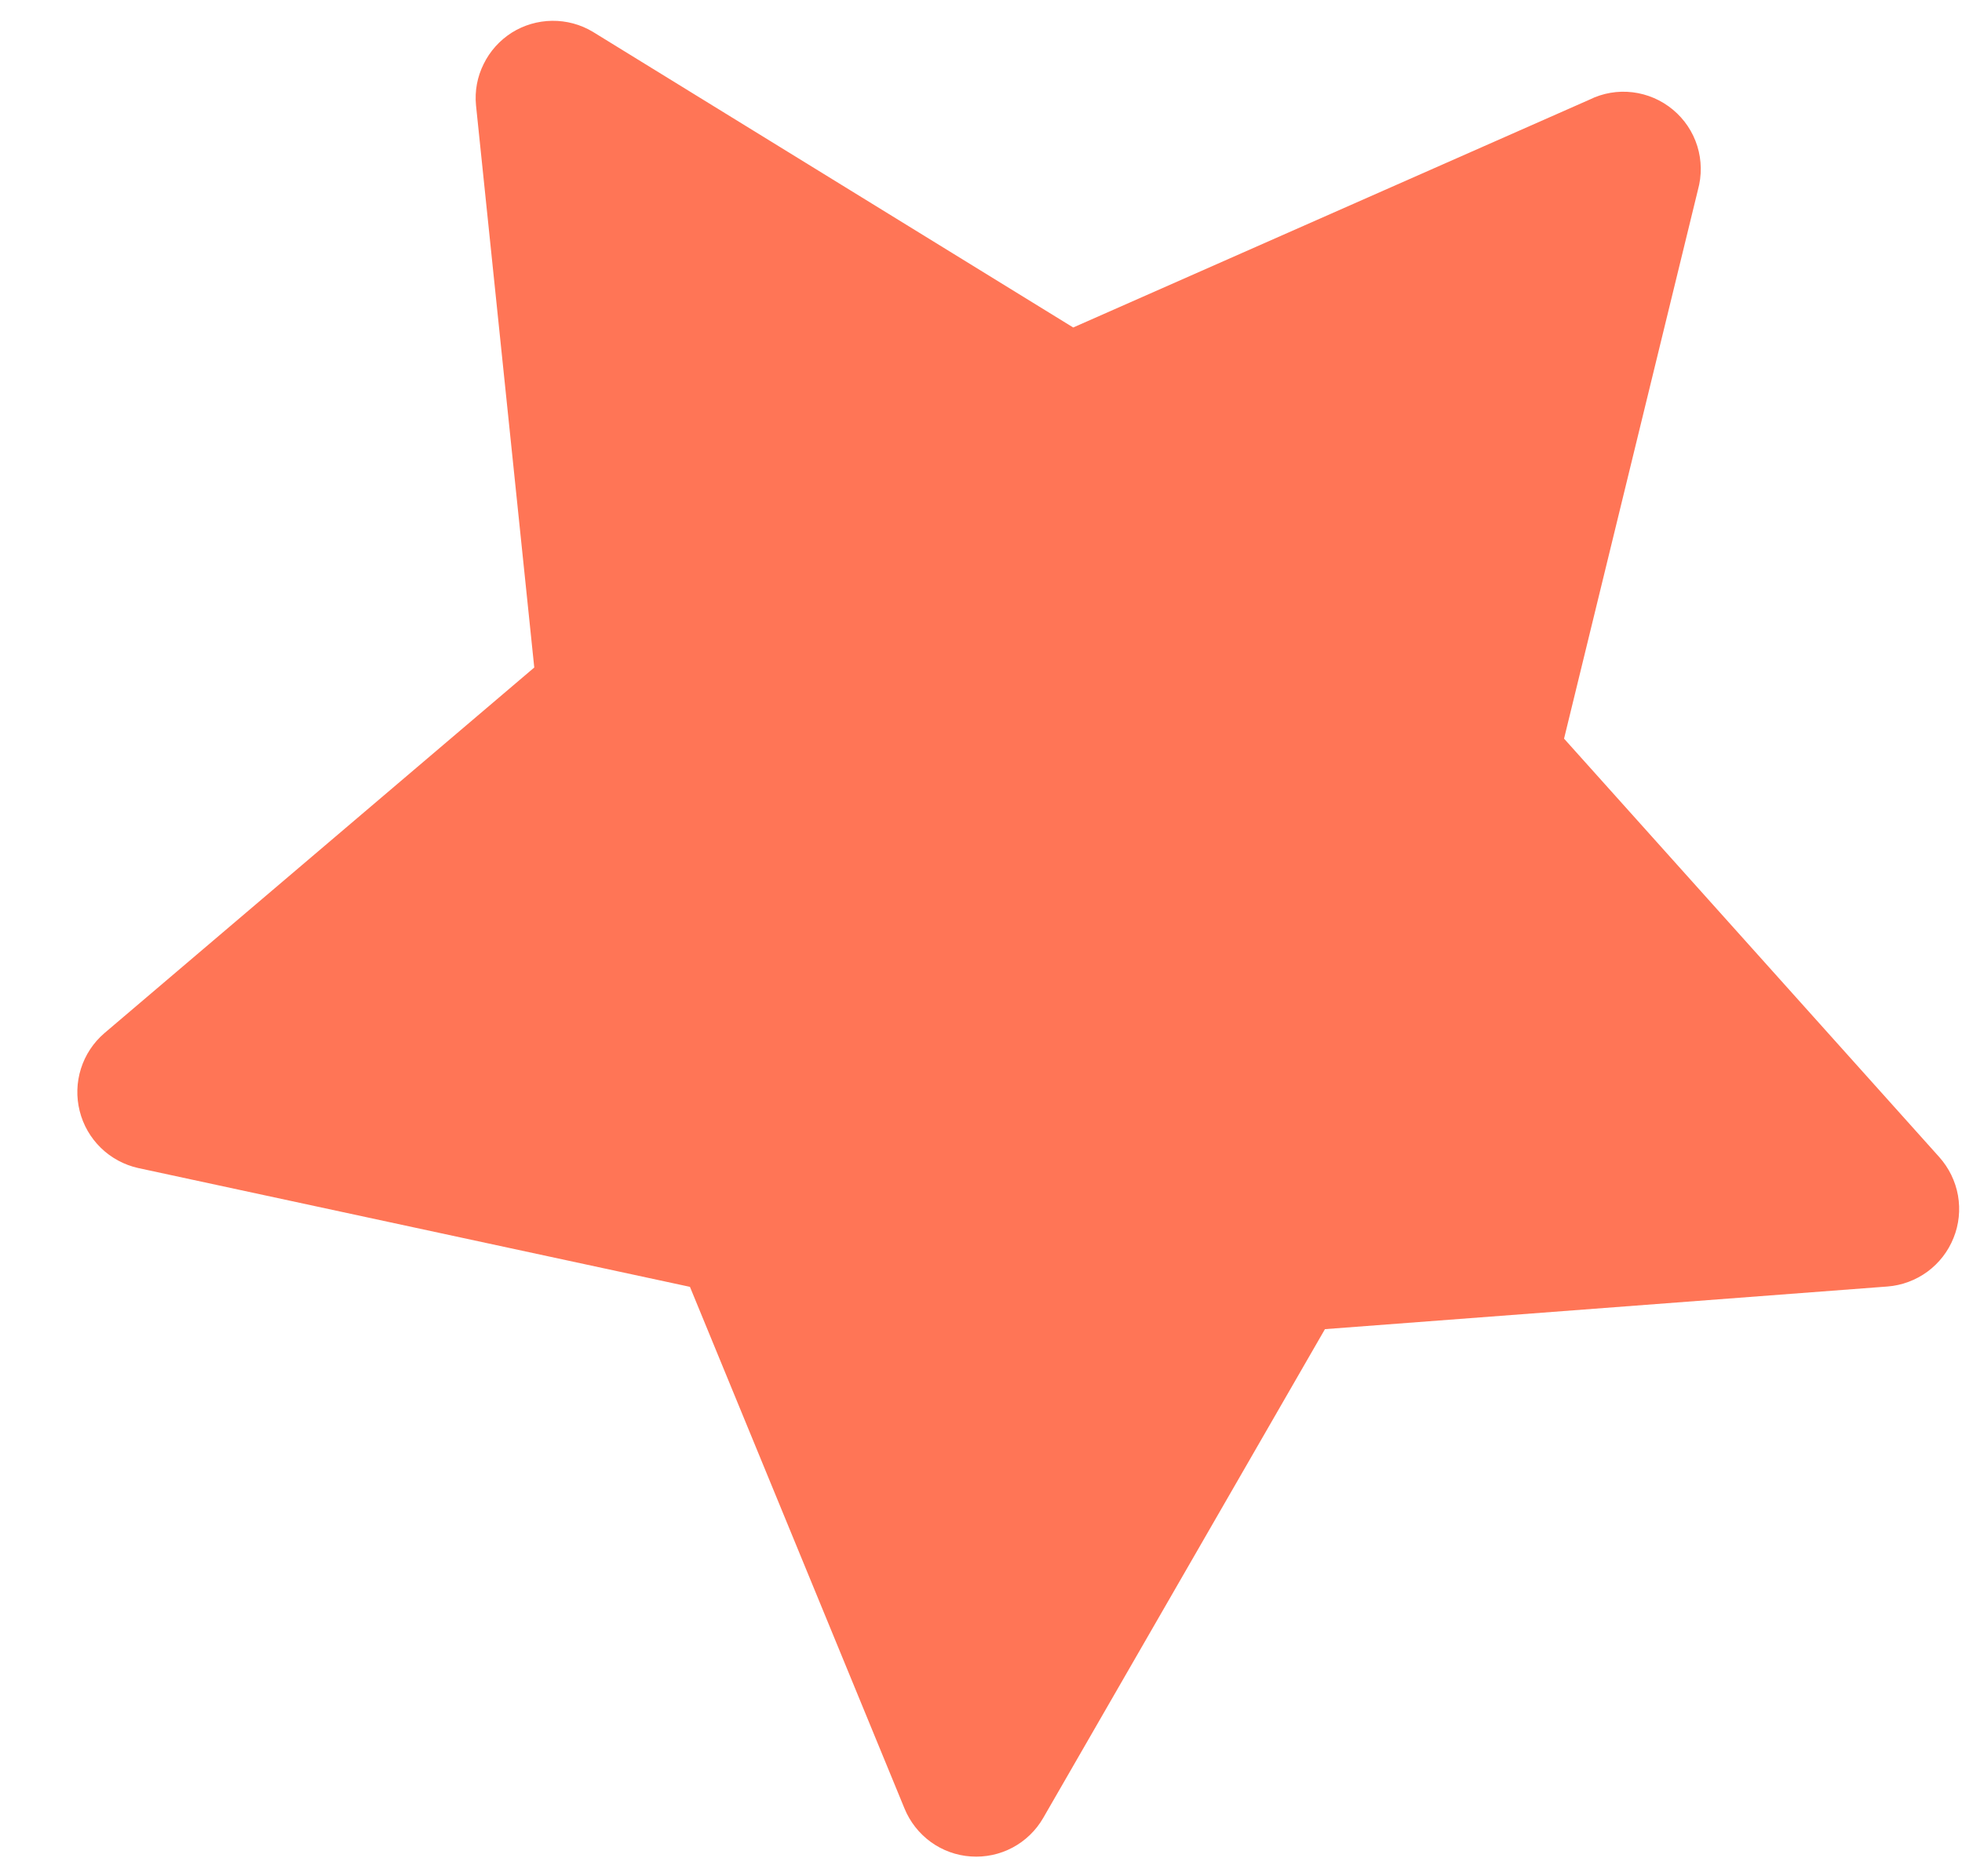 <svg width="23" height="22" viewBox="0 0 23 22" fill="none" xmlns="http://www.w3.org/2000/svg">
<path d="M18.632 1.169L12.581 3.84L6.948 0.372C6.804 0.286 6.64 0.242 6.472 0.244C6.305 0.246 6.141 0.294 5.999 0.383C5.858 0.473 5.744 0.599 5.67 0.75C5.595 0.9 5.564 1.067 5.58 1.234L6.263 7.827L1.223 12.115C1.095 12.225 1 12.369 0.949 12.53C0.898 12.691 0.893 12.864 0.934 13.027C0.975 13.192 1.061 13.341 1.182 13.459C1.303 13.577 1.455 13.659 1.62 13.696L8.088 15.089L10.603 21.205C10.667 21.362 10.774 21.498 10.911 21.598C11.049 21.698 11.212 21.757 11.381 21.768C11.55 21.78 11.72 21.744 11.87 21.664C12.02 21.584 12.144 21.464 12.229 21.317L15.532 15.585L22.127 15.085C22.296 15.072 22.458 15.011 22.595 14.911C22.732 14.81 22.838 14.673 22.901 14.515C22.965 14.357 22.982 14.185 22.953 14.018C22.923 13.85 22.847 13.695 22.734 13.568L18.335 8.661L19.904 2.228C19.951 2.059 19.949 1.88 19.897 1.713C19.845 1.546 19.746 1.398 19.611 1.286C19.477 1.174 19.312 1.103 19.139 1.082C18.965 1.061 18.789 1.091 18.632 1.169Z" fill="#FF7556"/>
</svg>
